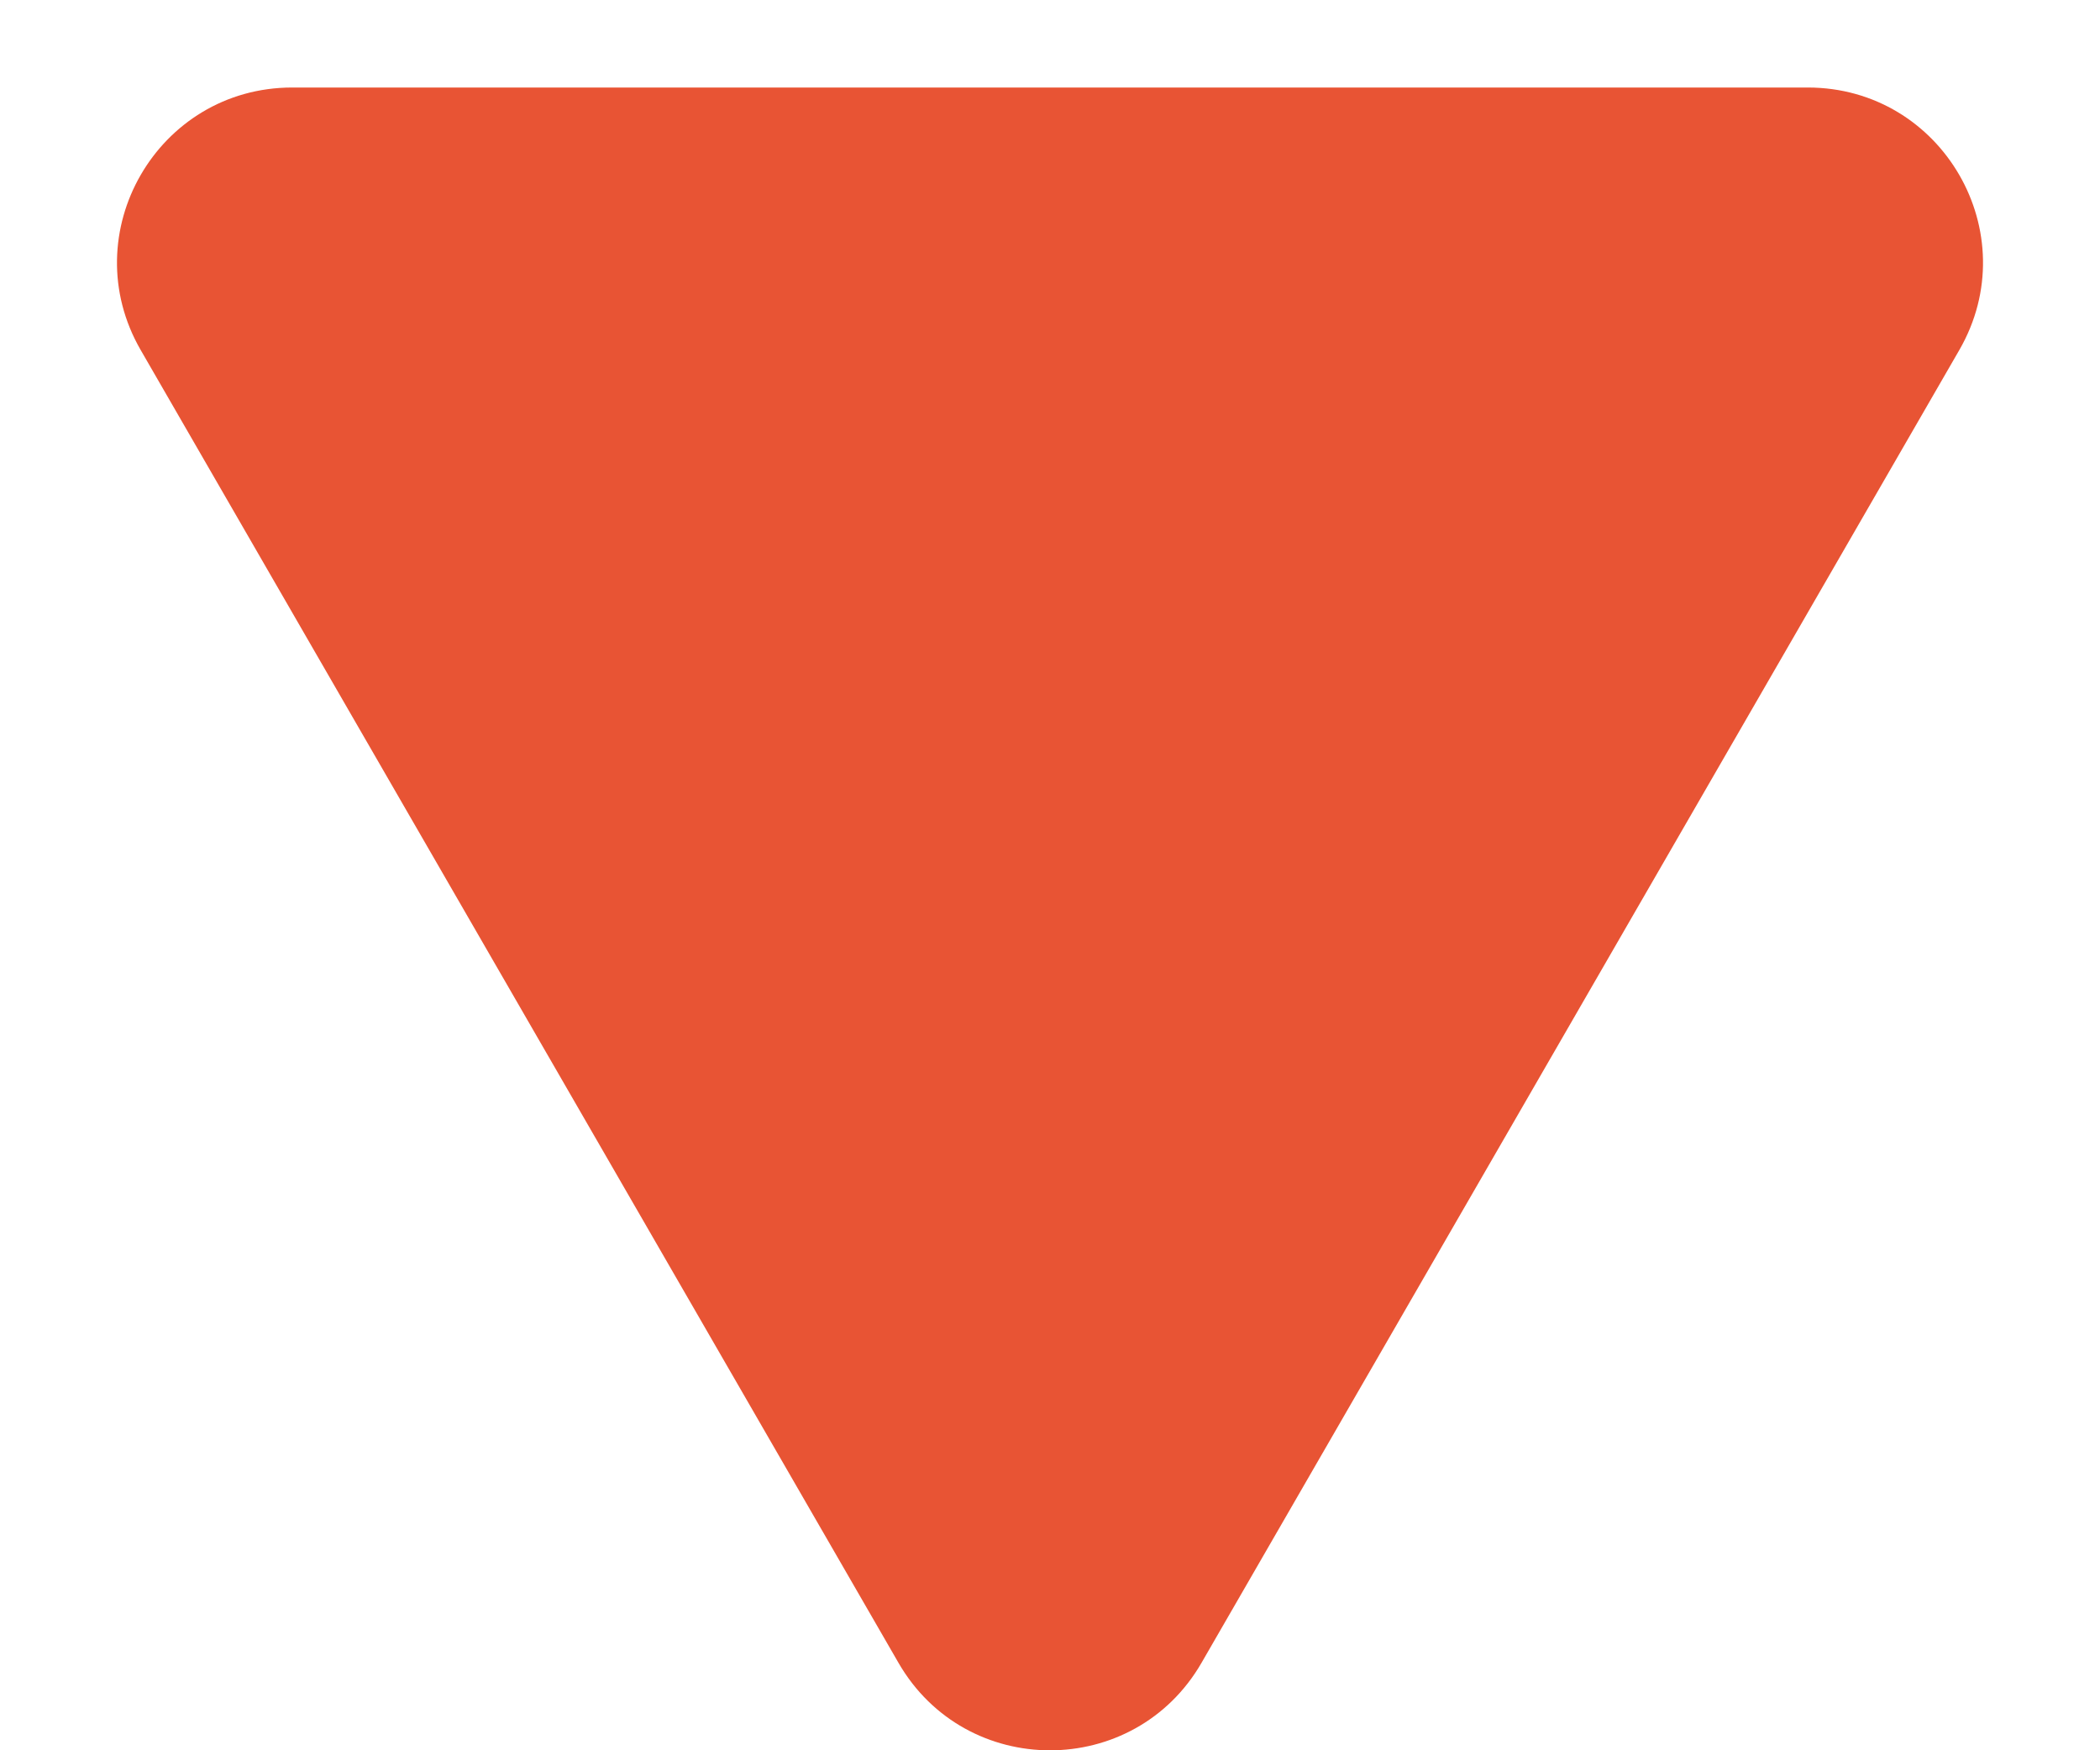 <svg width="12" height="10" viewBox="0 0 12 10" fill="none" xmlns="http://www.w3.org/2000/svg">
<path d="M6.866 9.5C6.481 10.167 5.519 10.167 5.134 9.5L0.804 2C0.419 1.333 0.9 0.5 1.67 0.5L10.33 0.5C11.1 0.5 11.581 1.333 11.196 2L6.866 9.5Z" fill="#E85434"/>
</svg>
